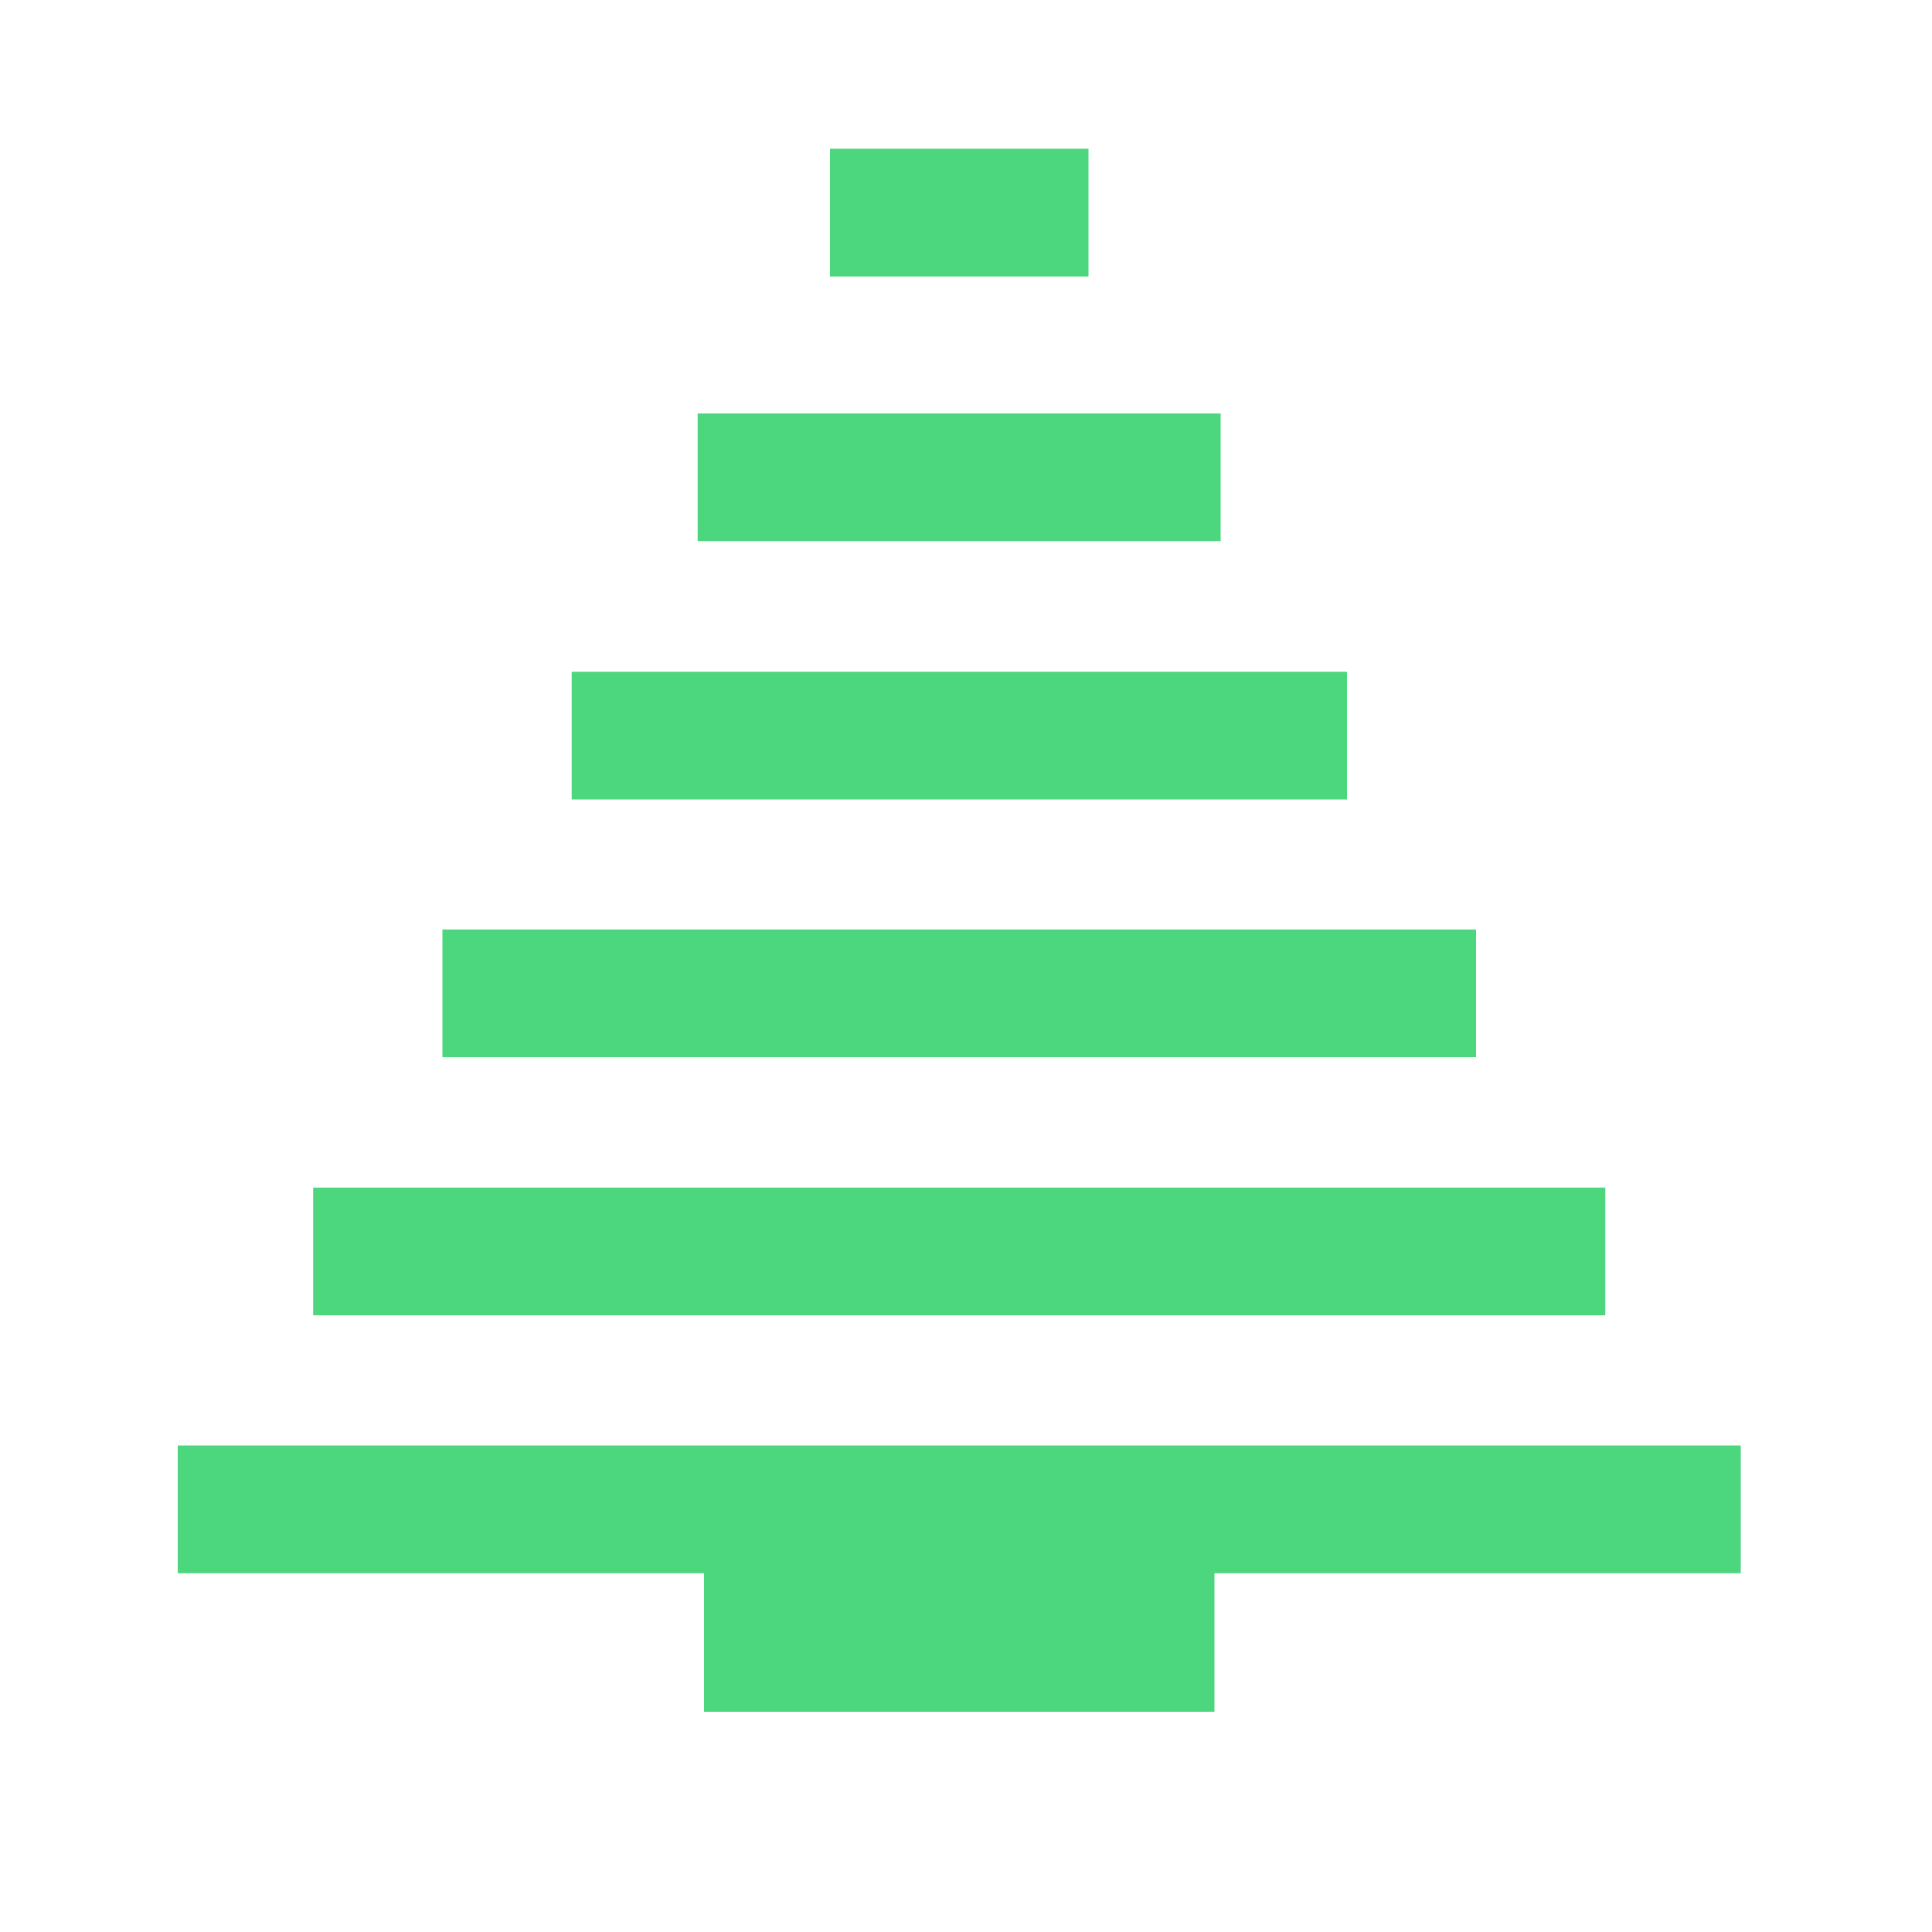 <?xml version="1.0" encoding="utf-8"?>
<!-- Generator: Adobe Illustrator 21.0.2, SVG Export Plug-In . SVG Version: 6.00 Build 0)  -->
<svg version="1.1" id="Layer_1" xmlns="http://www.w3.org/2000/svg" xmlns:xlink="http://www.w3.org/1999/xlink" x="0px" y="0px"
	 viewBox="0 0 1000 1000" style="enable-background:new 0 0 1000 1000;" xml:space="preserve">
<style type="text/css">
	.st0{fill:#4CD67D;}
</style>
<rect x="229" y="481.1" class="st0" width="535" height="66.1"/>
<rect x="162.1" y="614.7" class="st0" width="668.8" height="66.1"/>
<rect x="295.9" y="347.7" class="st0" width="401.3" height="66.1"/>
<polygon class="st0" points="92,748.2 92,814.3 364.4,814.3 364.4,886 628.6,886 628.6,814.3 901,814.3 901,748.2 "/>
<rect x="361.1" y="214" class="st0" width="270.7" height="66.1"/>
<rect x="429.6" y="77" class="st0" width="133.8" height="66.1"/>
</svg>
